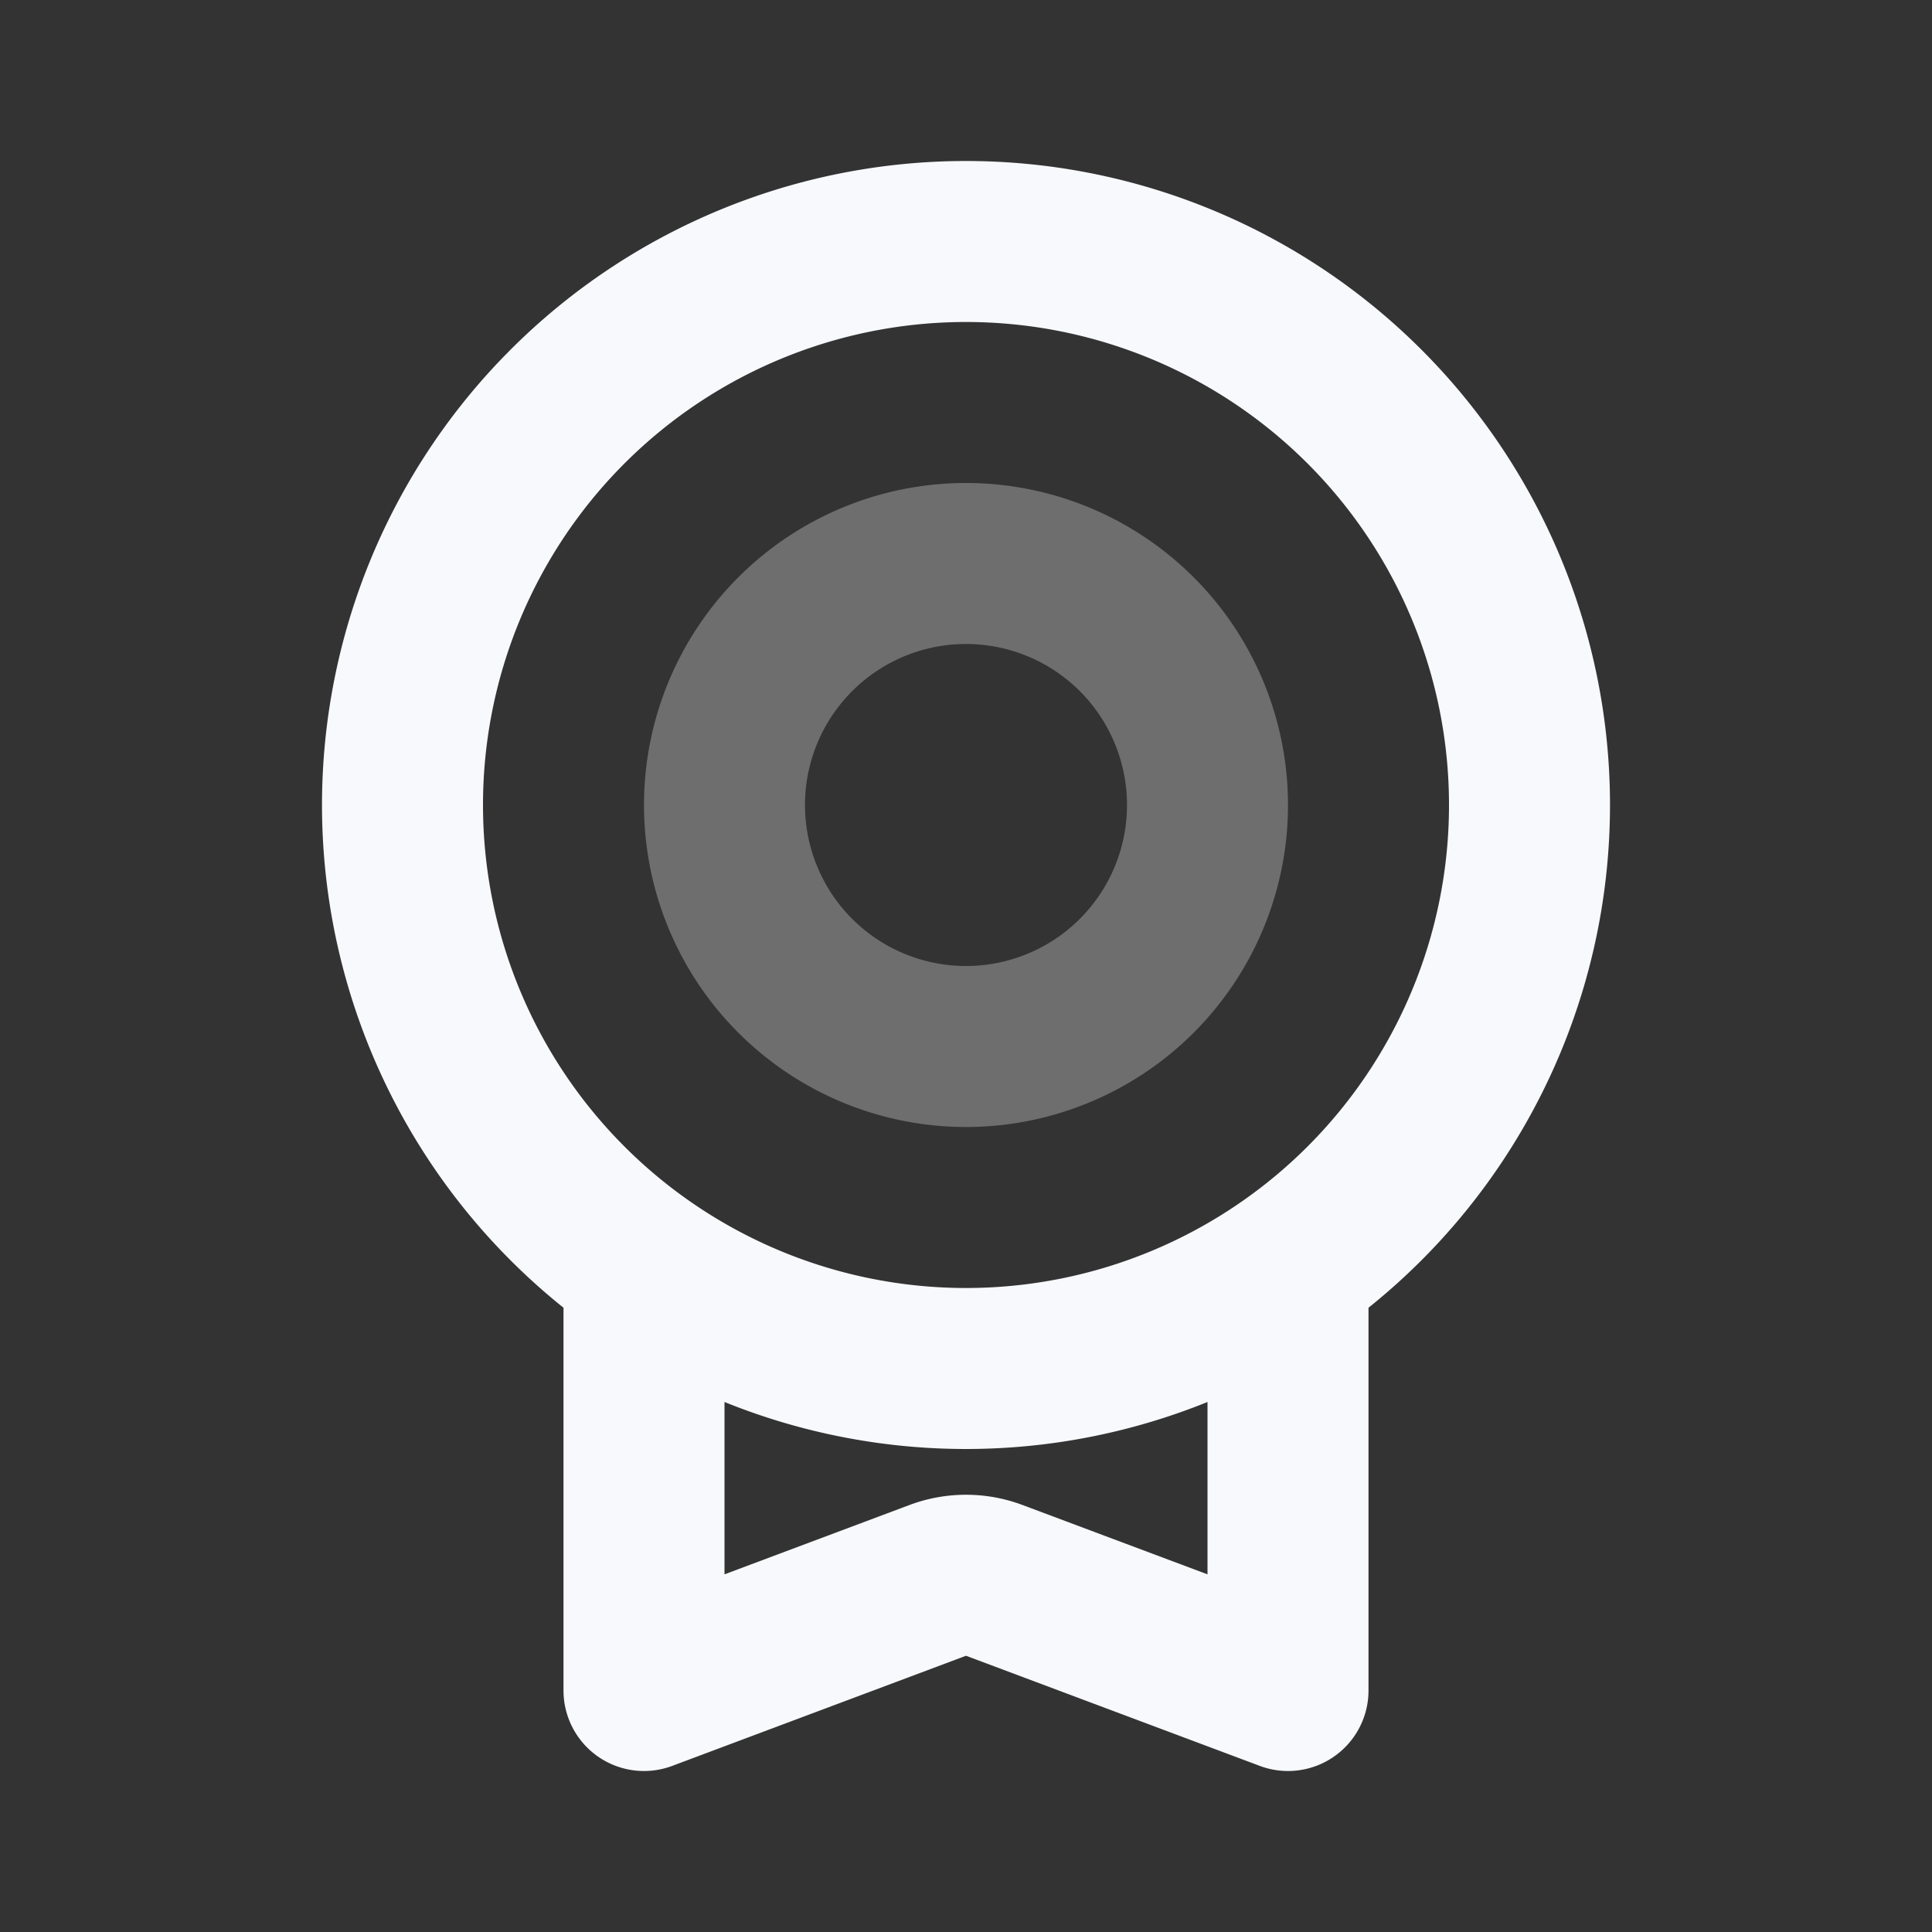 <svg xmlns="http://www.w3.org/2000/svg" width="24" height="24" fill="none"><rect width="100%" height="100%" fill="#333333" stroke="none"/><path stroke="#F7F9FC" stroke-linecap="round" stroke-linejoin="round" stroke-width="2" d="M15 10a3 3 0 1 1-6 0 3 3 0 0 1 6 0" opacity=".3"/><path stroke="#F7F9FC" stroke-linecap="round" stroke-linejoin="round" stroke-width="2" d="M8 15.745V21l3.649-1.368a1 1 0 0 1 .702 0L16 21v-5.255M19 10a7 7 0 1 1-14 0 7 7 0 0 1 14 0"/></svg>